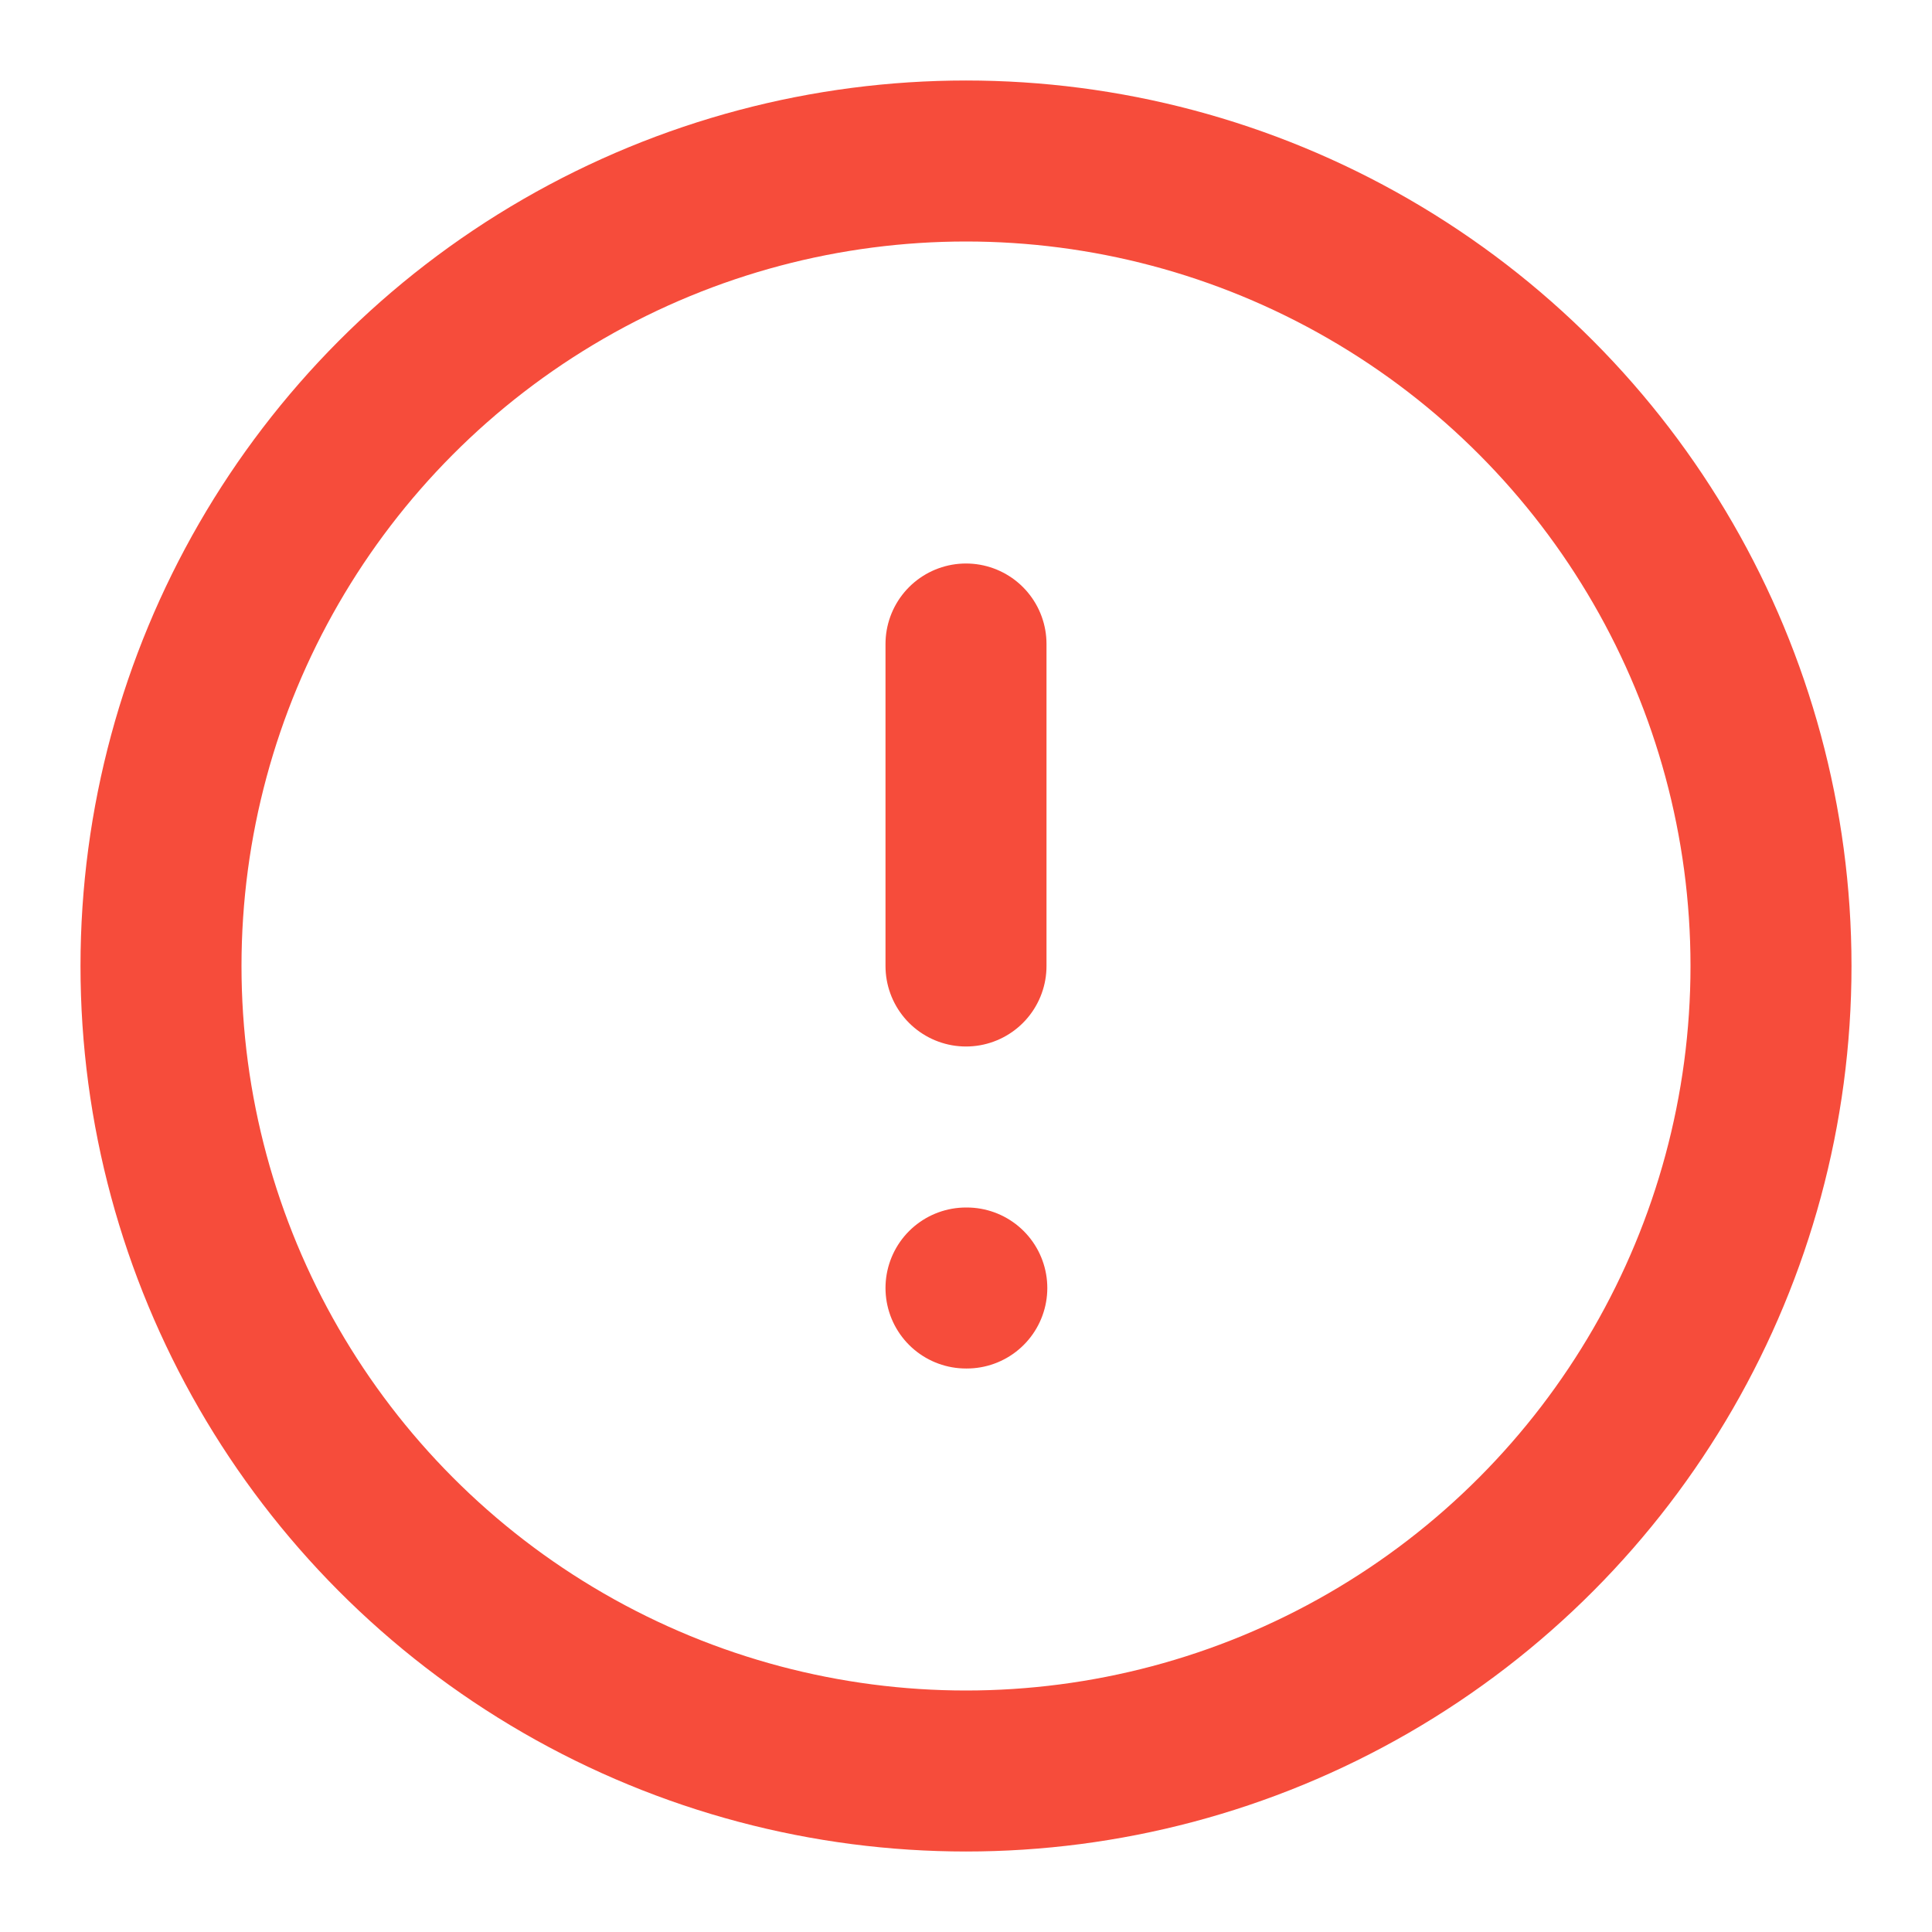 <svg
  xmlns="http://www.w3.org/2000/svg"
  width="120"
  height="120"
  viewBox="0 0 24 24"
  fill="none"
  stroke="#f64c3b"
  stroke-width="2"
  stroke-linecap="round"
  stroke-linejoin="round"
>
  <circle cx="12" cy="12" r="10" />
  <line x1="12" y1="8" x2="12" y2="12" />
  <line x1="12" y1="16" x2="12.01" y2="16" />
</svg>
